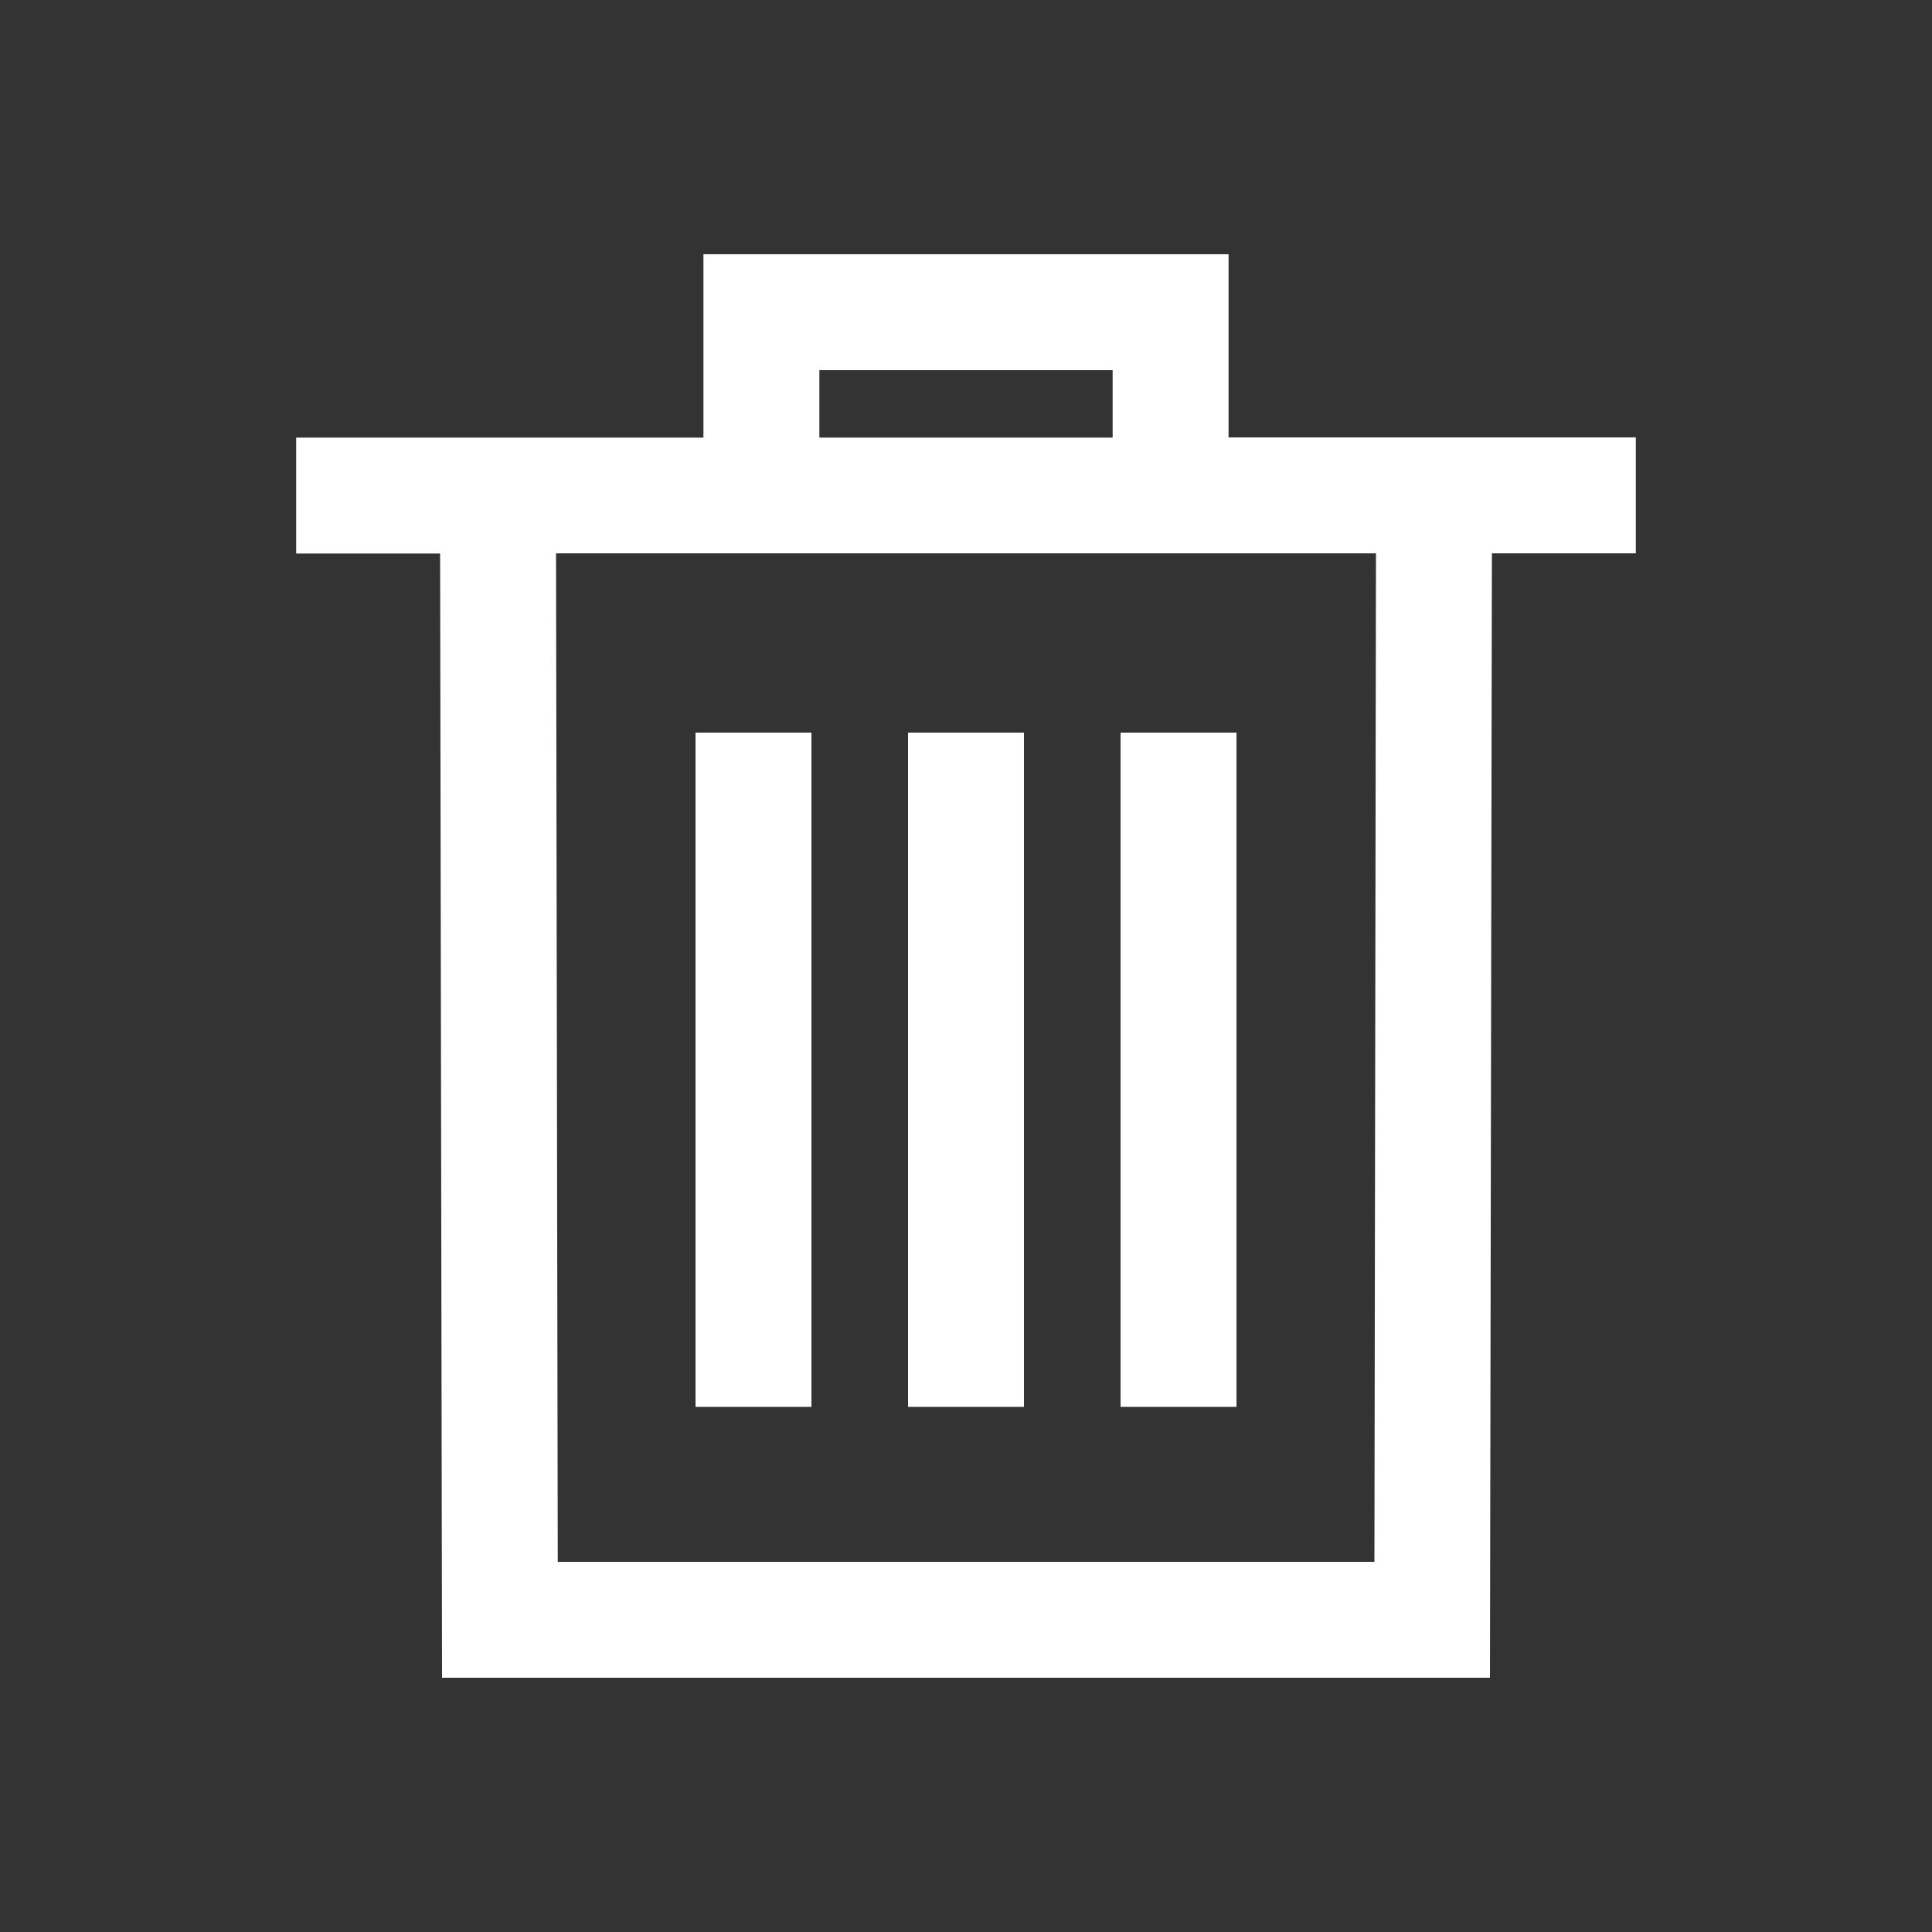 <svg height="24px" width="24px" preserveAspectRatio="xMinYMin" fill="#FFFFFF" xmlns="http://www.w3.org/2000/svg" data-name="Layer 1" viewBox="0 0 100 100" x="0px" y="0px" ><rect x="0" y="0" width="100" height="100" fill="#333333" stroke="none"/><title>03</title><path d="M22.88,86.84H77.12l.1-58.2h7.45v-6H63.59V13.16H36.41v9.49H15.33v6h7.45Zm48.26-6H28.87l-.09-52.2H71.22ZM42.41,19.16H57.59v3.49H42.41Z"></path><rect x="47" y="37.92" width="6" height="34.9"></rect><rect x="36" y="37.92" width="6" height="34.9"></rect><rect x="58" y="37.92" width="6" height="34.9"></rect></svg>
